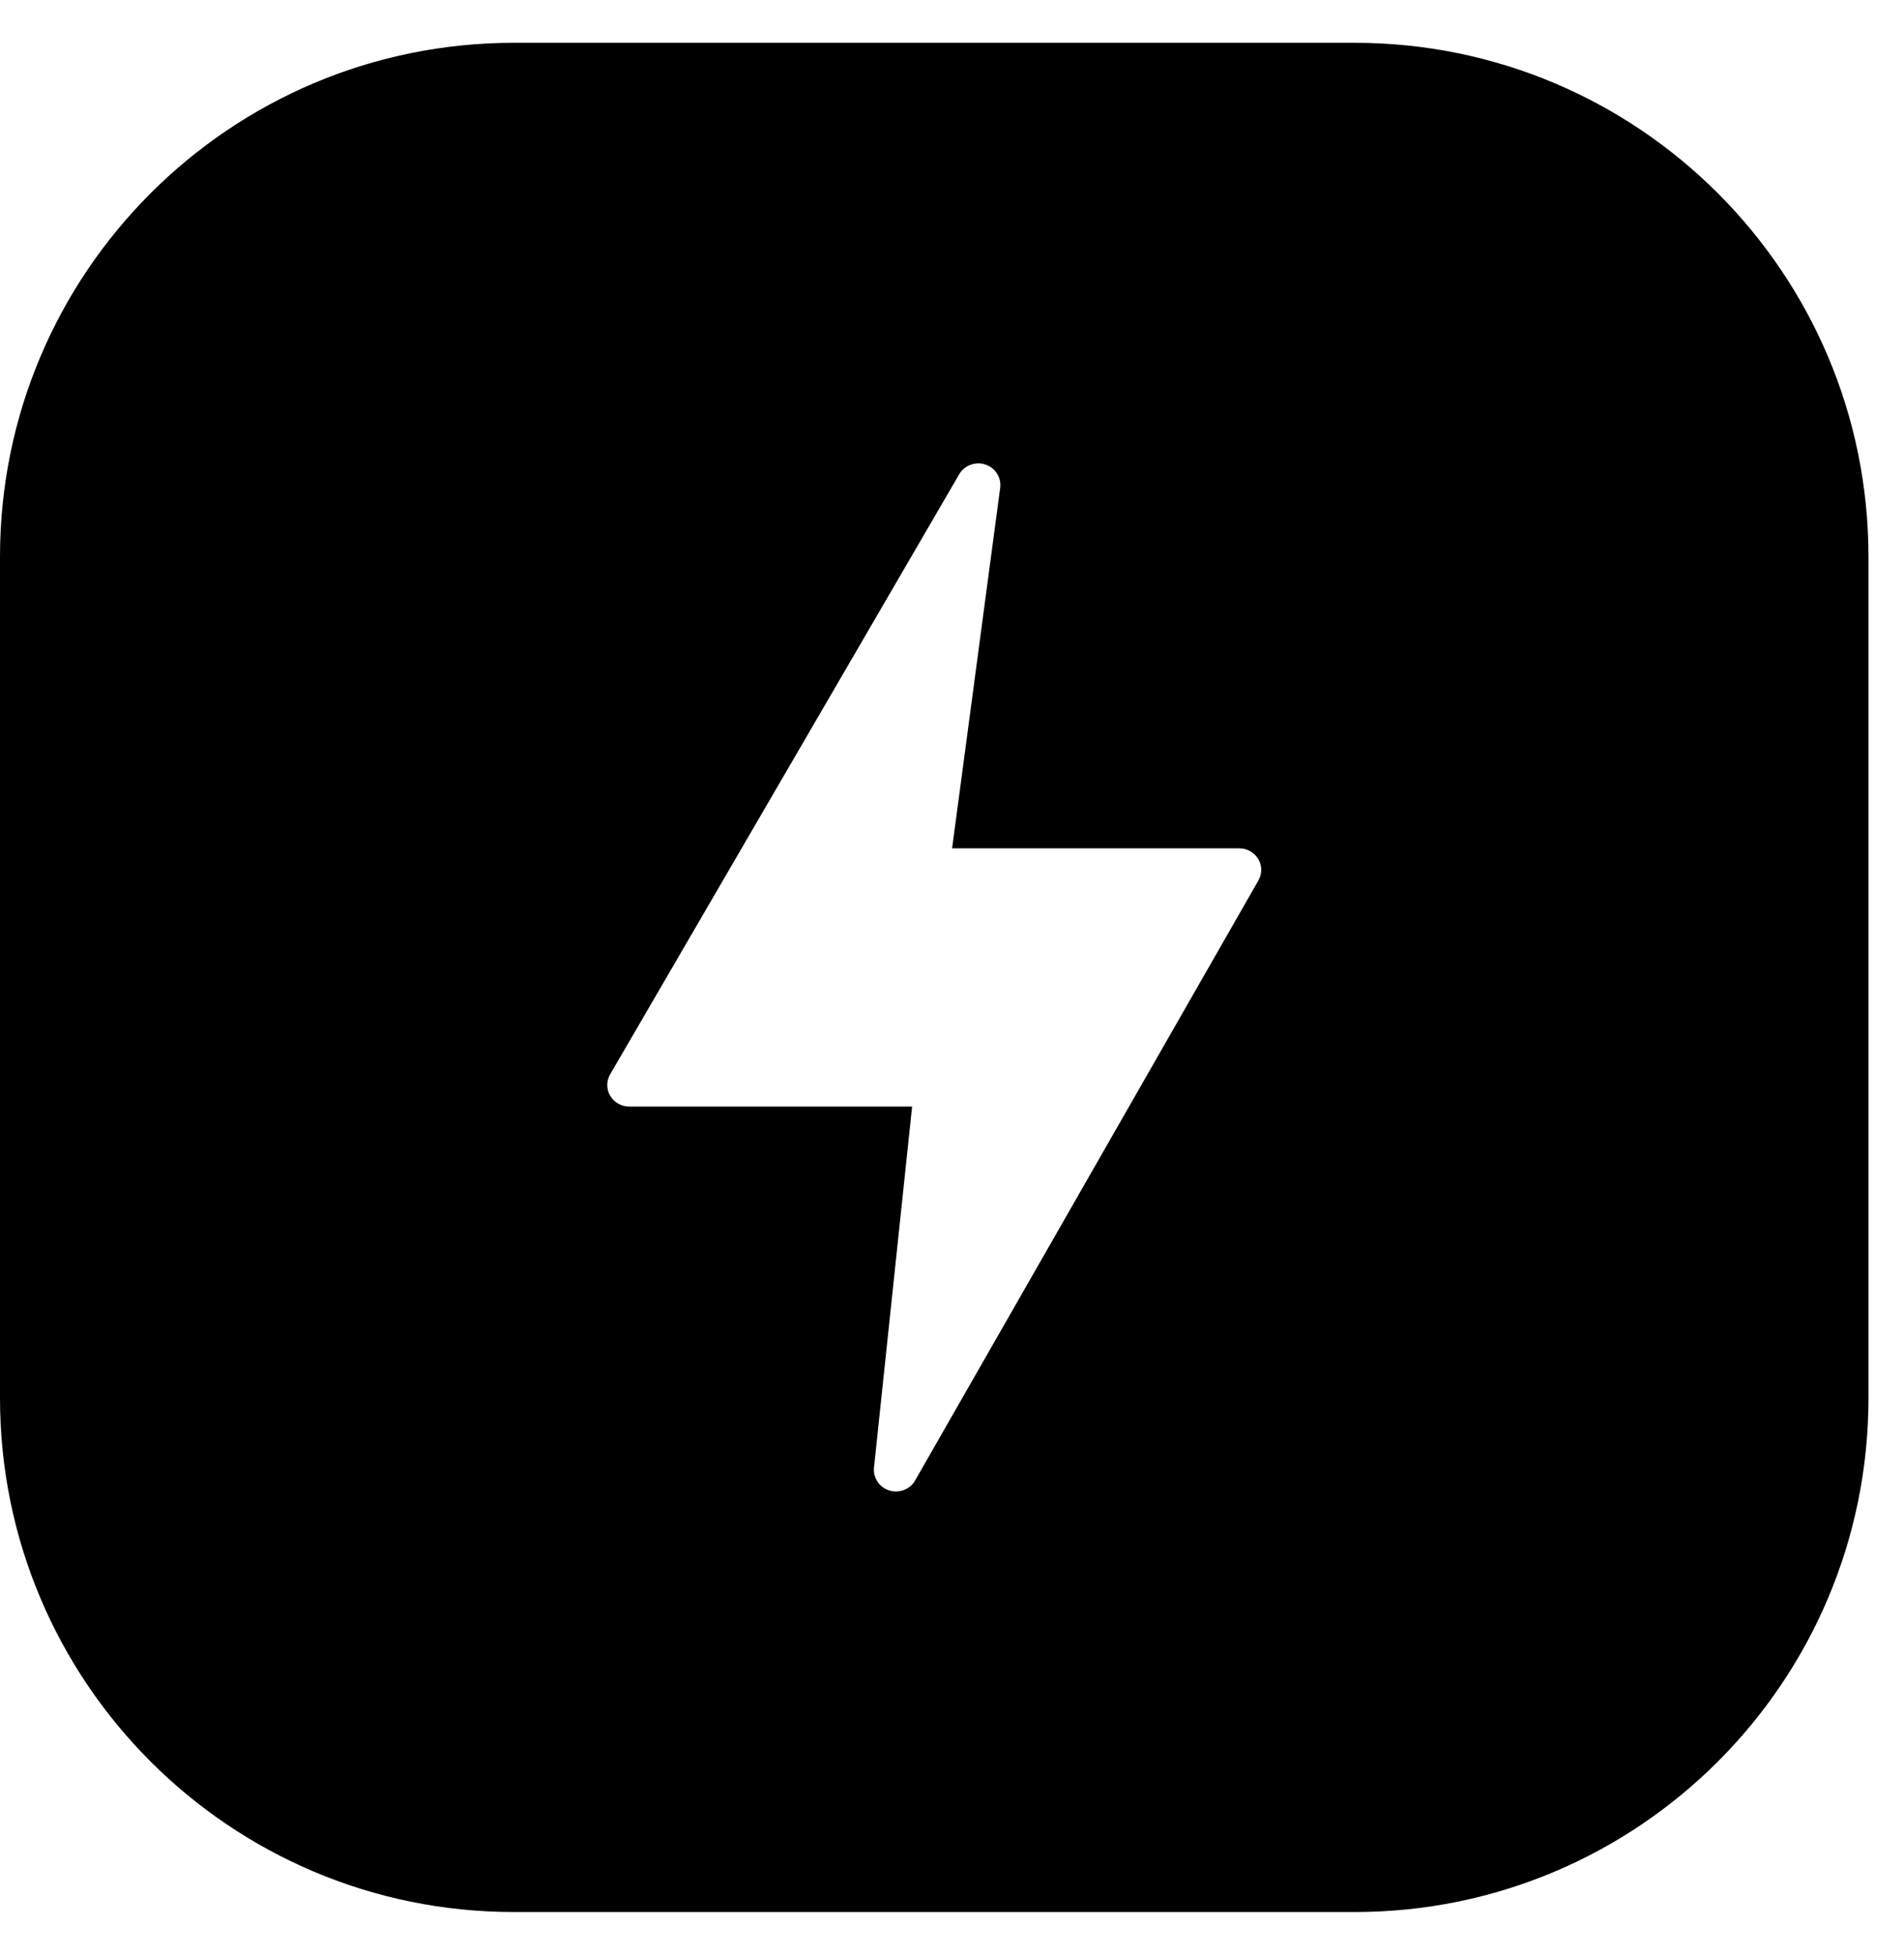 <svg width="38" height="39" viewBox="0 0 38 39" fill="none" xmlns="http://www.w3.org/2000/svg">
<path fill-rule="evenodd" clip-rule="evenodd" d="M10.255 0.854C4.591 0.854 0 5.446 0 11.109V27.891C0 33.554 4.591 38.146 10.255 38.146H27.036C32.7 38.146 37.291 33.554 37.291 27.891V11.109C37.291 5.446 32.7 0.854 27.036 0.854H10.255ZM24.954 16.983C25.021 17.022 25.077 17.077 25.115 17.143C25.153 17.209 25.173 17.284 25.172 17.359C25.171 17.435 25.149 17.51 25.11 17.575L18.253 29.555C18.201 29.636 18.122 29.698 18.029 29.73C17.937 29.762 17.836 29.764 17.743 29.733C17.649 29.703 17.569 29.643 17.515 29.562C17.46 29.482 17.435 29.387 17.442 29.29L18.204 22.076H12.557C12.479 22.076 12.403 22.056 12.336 22.017C12.269 21.979 12.213 21.923 12.175 21.856C12.137 21.79 12.118 21.714 12.12 21.638C12.121 21.562 12.144 21.487 12.184 21.422L19.156 9.441C19.21 9.36 19.29 9.299 19.384 9.268C19.477 9.237 19.579 9.237 19.672 9.27C19.765 9.302 19.844 9.364 19.897 9.446C19.95 9.528 19.973 9.625 19.963 9.722L19.002 16.925H24.734C24.811 16.925 24.887 16.945 24.954 16.983Z" fill="black"/>
</svg>
